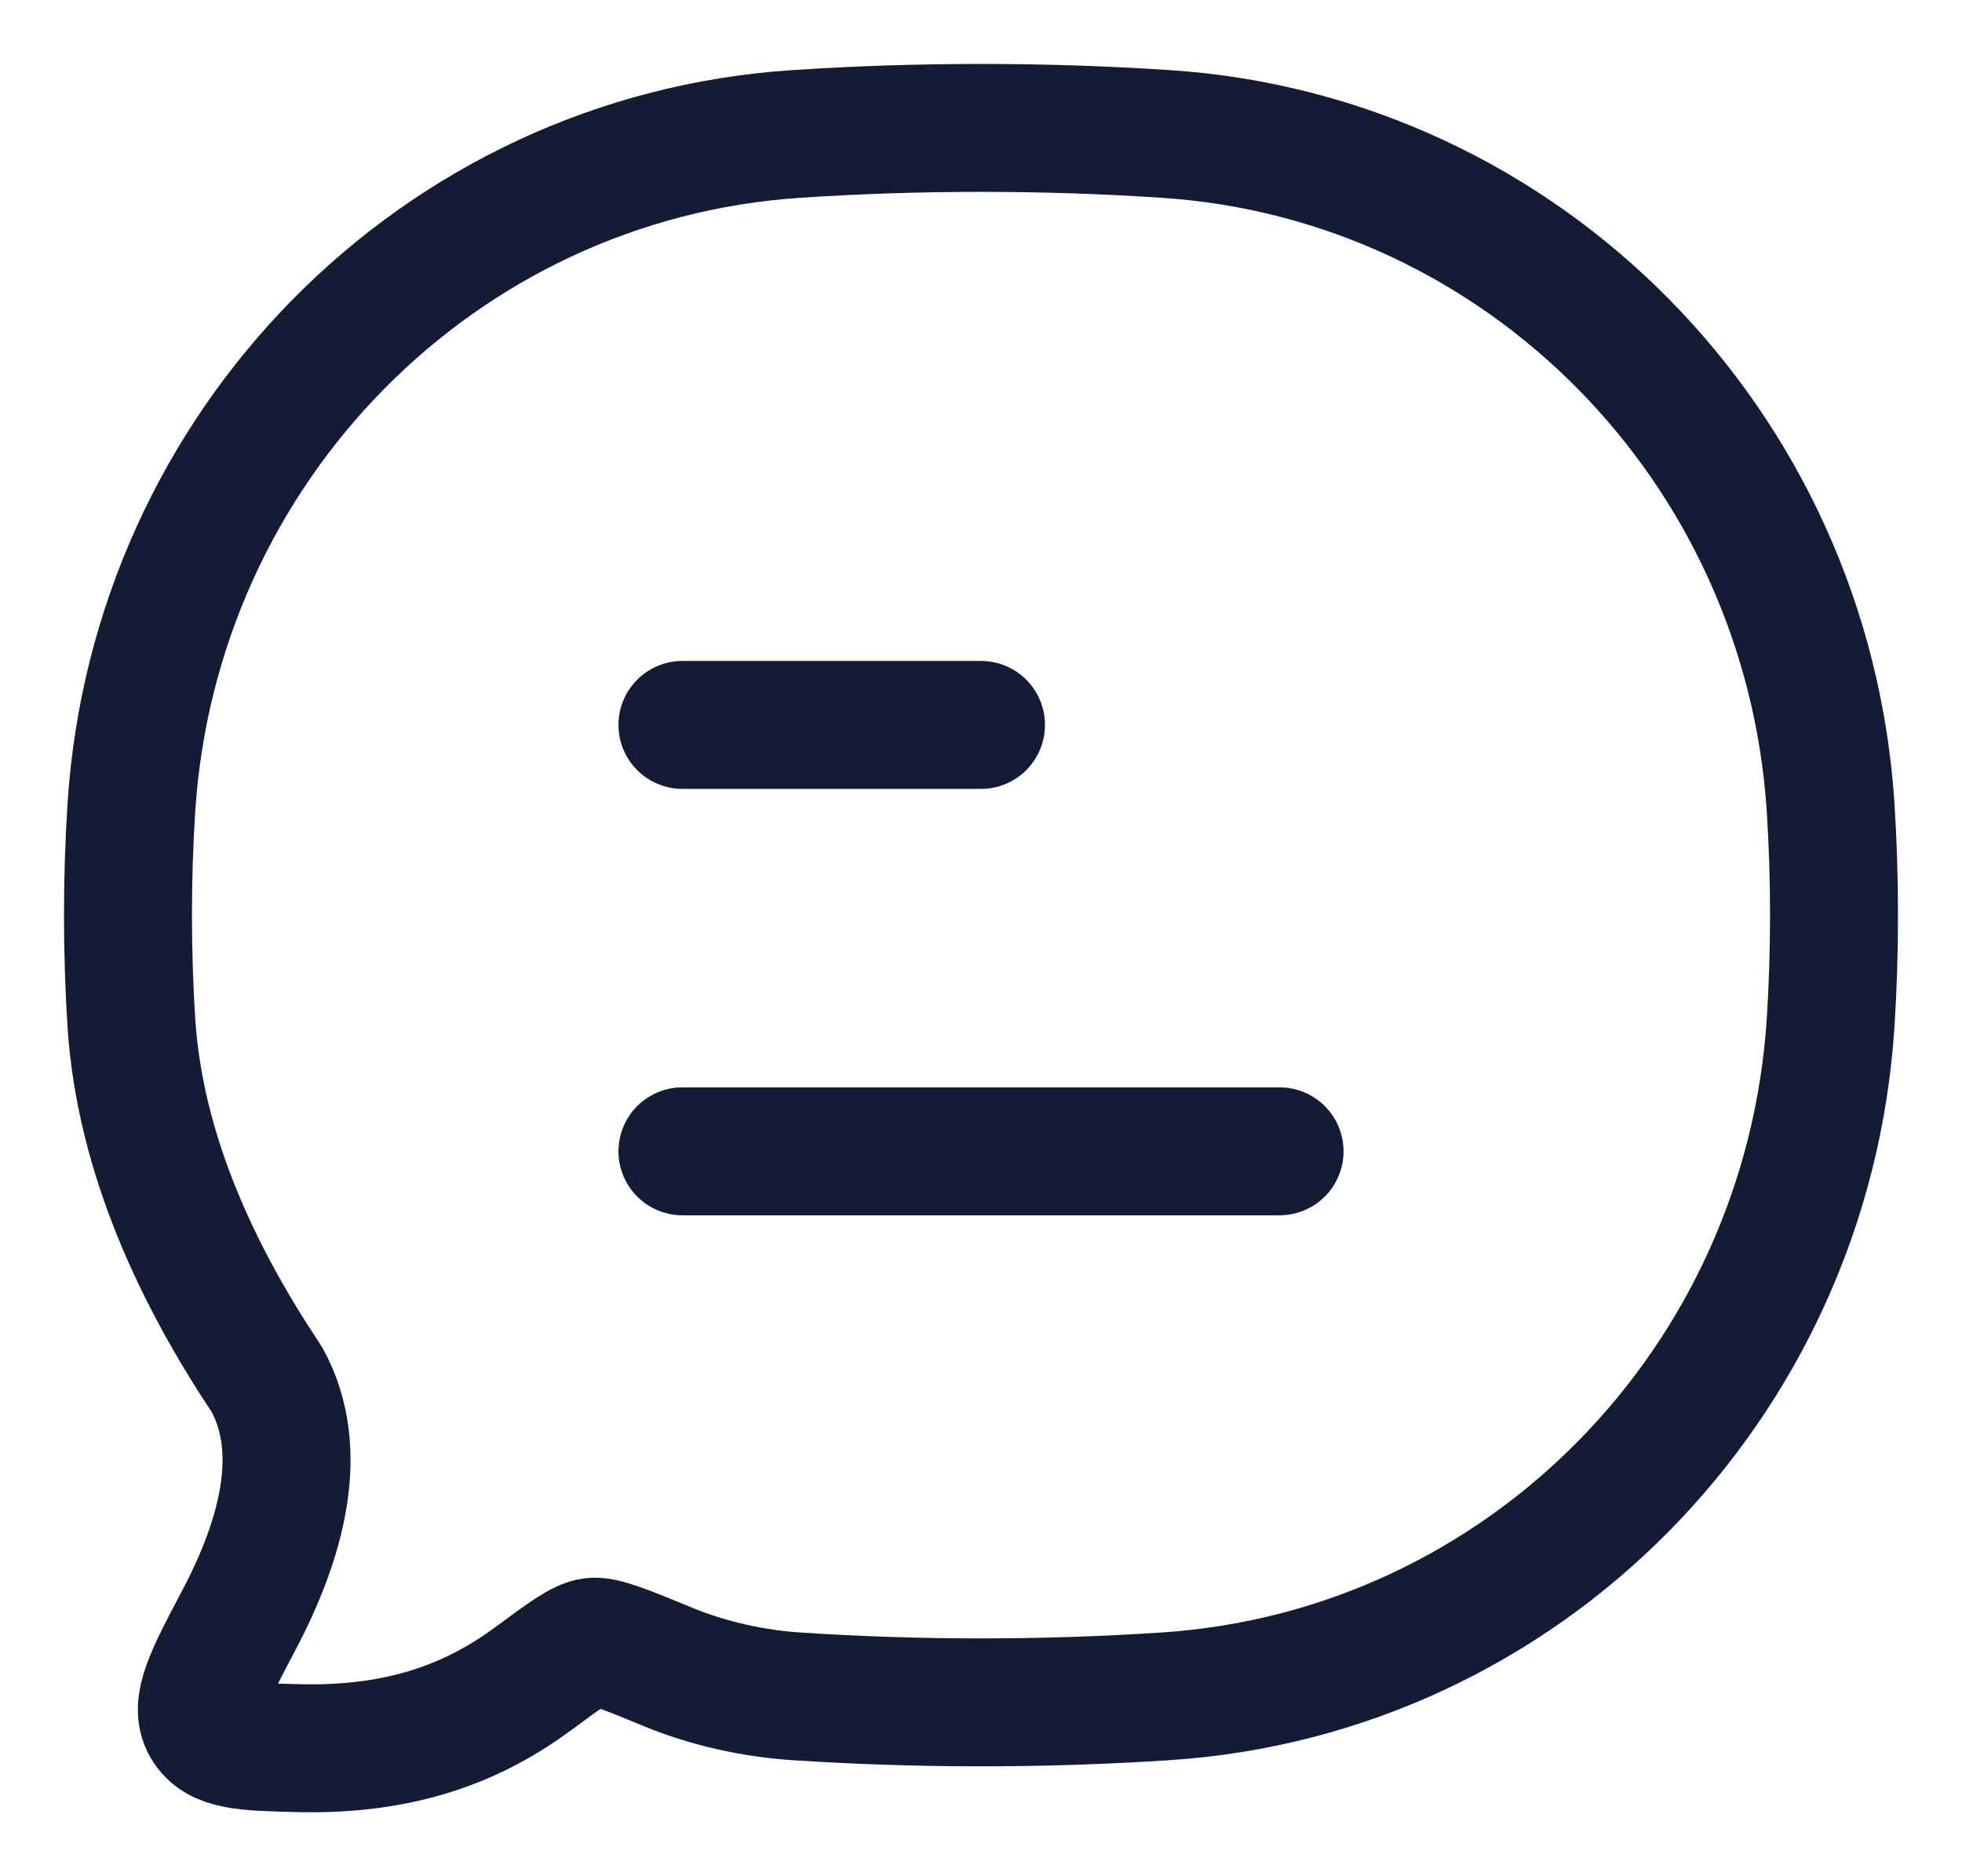 <svg width="23" height="22" viewBox="0 0 23 22" fill="none" xmlns="http://www.w3.org/2000/svg">
<path d="M8 13.5H15M8 8.5H11.5" stroke="#141B34" stroke-width="1.5" stroke-linecap="round" stroke-linejoin="round"/>
<path d="M13.671 19.89C17.854 19.613 21.186 16.233 21.46 11.991C21.513 11.161 21.513 10.301 21.46 9.471C21.186 5.228 17.854 1.849 13.671 1.571C12.243 1.476 10.754 1.476 9.329 1.571C5.146 1.849 1.814 5.228 1.54 9.471C1.487 10.301 1.487 11.161 1.54 11.991C1.64 13.536 2.323 14.967 3.128 16.175C3.595 17.02 3.287 18.076 2.8 18.998C2.449 19.663 2.274 19.995 2.415 20.235C2.556 20.475 2.87 20.483 3.499 20.498C4.744 20.529 5.583 20.176 6.249 19.685C6.626 19.406 6.815 19.267 6.945 19.251C7.076 19.235 7.332 19.34 7.844 19.551C8.304 19.741 8.839 19.858 9.329 19.89C10.754 19.985 12.243 19.985 13.671 19.89Z" stroke="#141B34" stroke-width="1.5" stroke-linejoin="round"/>
</svg>
